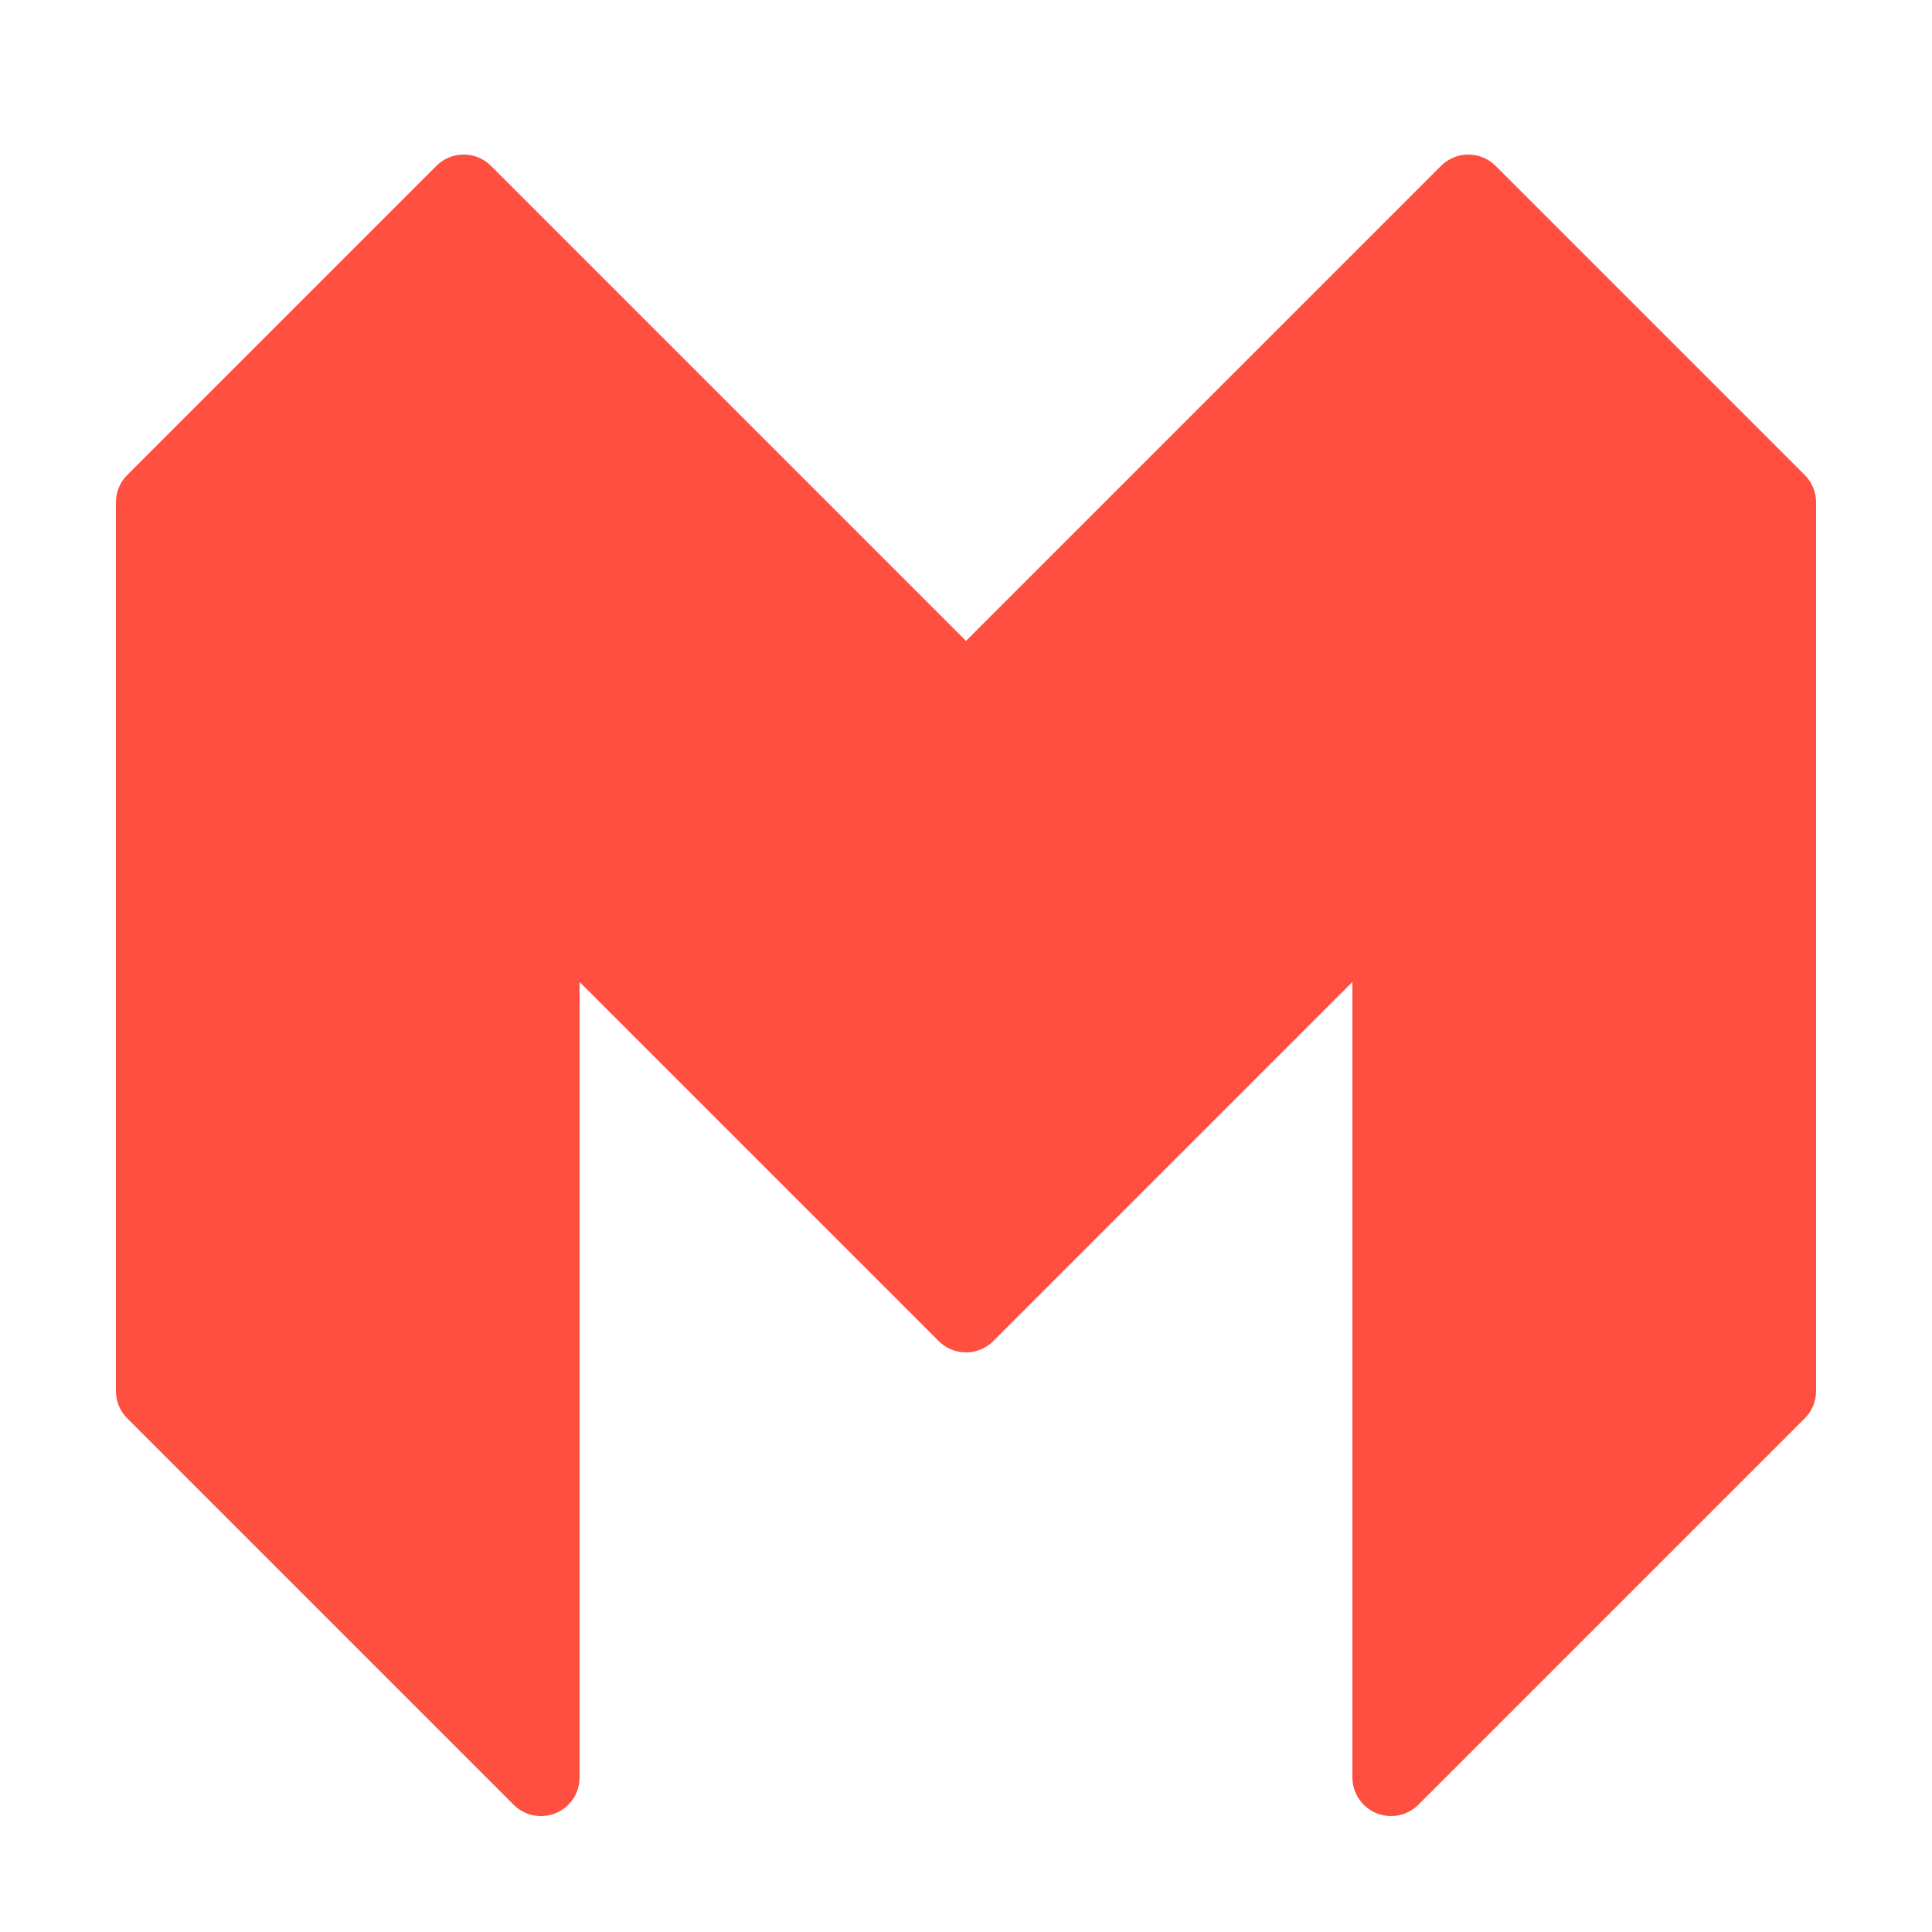 <?xml version="1.0" encoding="utf-8"?>
<svg width="50px" height="50px" viewBox="0 0 50 50" version="1.1" xmlns:xlink="http://www.w3.org/1999/xlink"
  xmlns="http://www.w3.org/2000/svg">
  <defs>
    <path d="M50 0L50 0L50 50L0 50L0 0L50 0Z" id="path_1" />
    <clipPath id="clip_1">
      <use xlink:href="#path_1" clip-rule="evenodd" fill-rule="evenodd" />
    </clipPath>
  </defs>
  <g id="Monzo">
    <path d="M50 0L50 0L50 50L0 50L0 0L50 0Z" id="Monzo" fill="none" stroke="none" />
    <path
      d="M46.707 12.293L38.707 4.293C38.316 3.902 37.684 3.902 37.293 4.293L25 16.586L12.707 4.293C12.316 3.902 11.684 3.902 11.293 4.293L3.293 12.293C3.105 12.48 3 12.735 3 13L3 36C3 36.265 3.105 36.52 3.293 36.707L13.293 46.707C13.579 46.994 14.011 47.079 14.383 46.924C14.757 46.769 15 46.404 15 46L15 25.414L24.293 34.707C24.488 34.902 24.744 35 25 35C25.256 35 25.512 34.902 25.707 34.707L35 25.414L35 46C35 46.404 35.243 46.769 35.617 46.924C35.741 46.975 35.871 47 36 47C36.26 47 36.516 46.898 36.707 46.707L46.707 36.707C46.895 36.52 47 36.265 47 36L47 13C47 12.735 46.895 12.48 46.707 12.293L46.707 12.293Z"
      id="Path" fill="#ff4f40" stroke="none" clip-path="url(#clip_1)" />
  </g>
</svg>